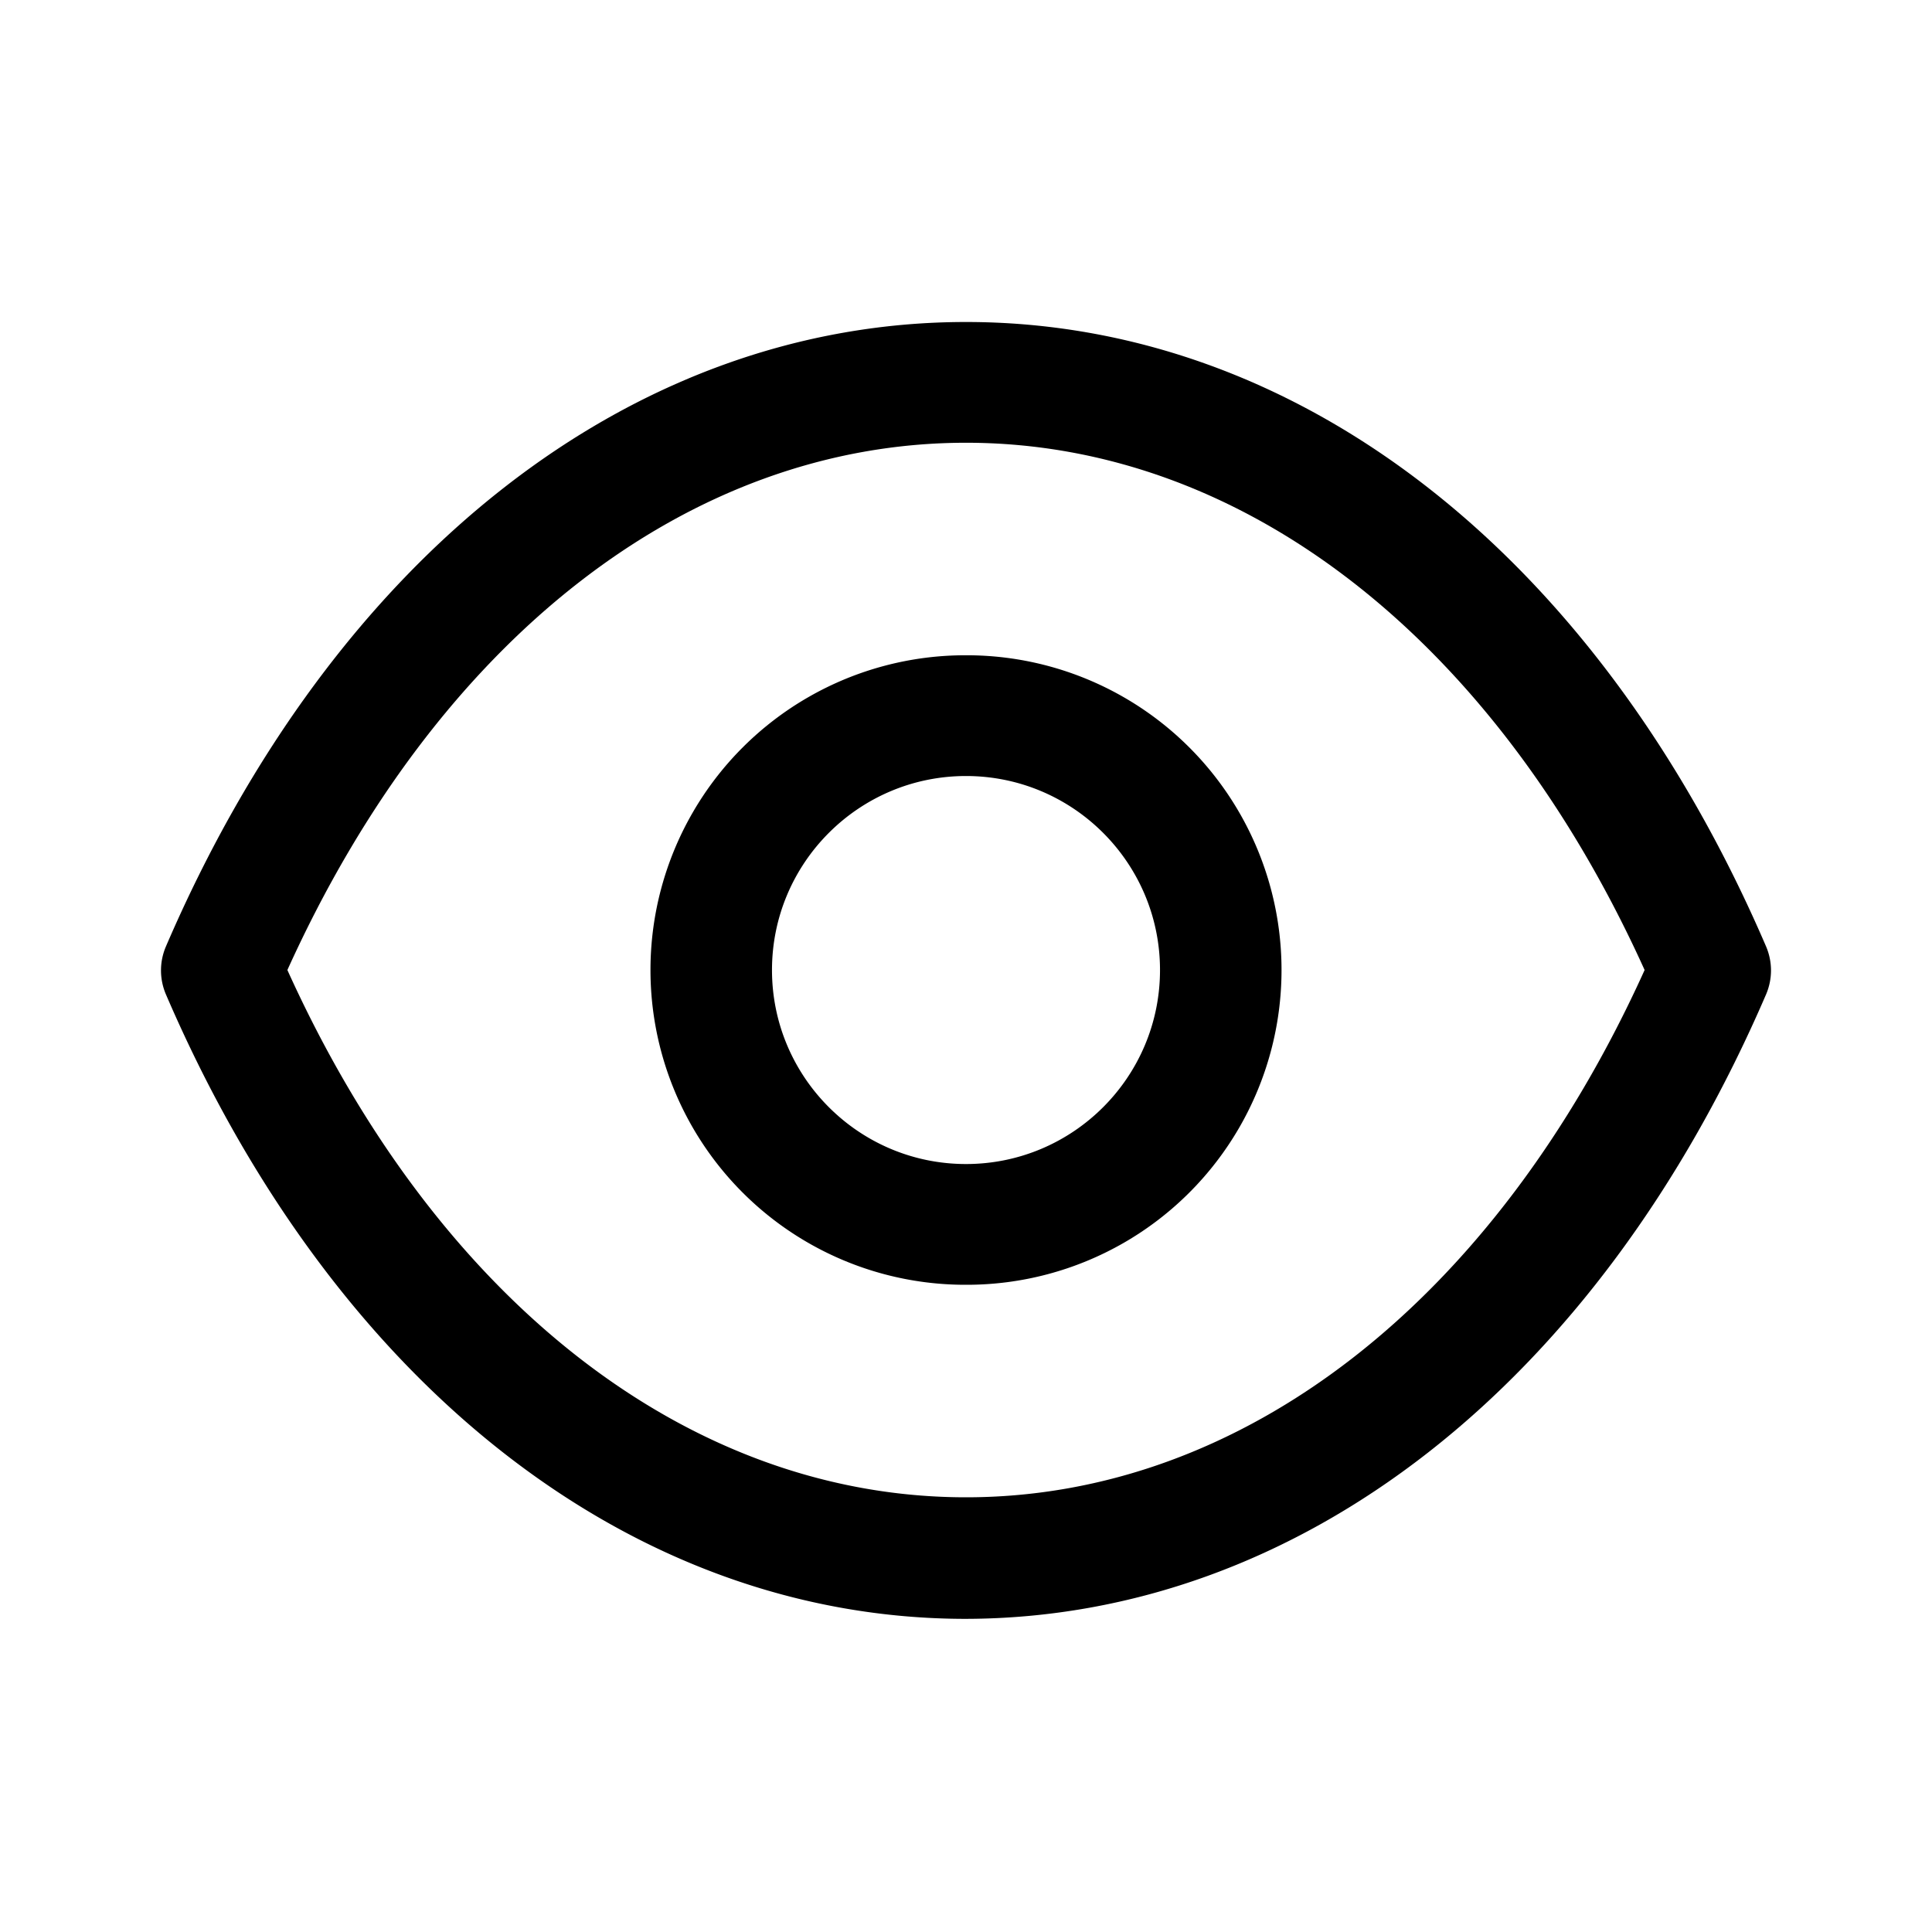 <?xml version="1.0" standalone="no"?><!DOCTYPE svg PUBLIC "-//W3C//DTD SVG 1.1//EN" "http://www.w3.org/Graphics/SVG/1.1/DTD/svg11.dtd"><svg t="1645698430557" class="icon" viewBox="0 0 1024 1024" version="1.1" xmlns="http://www.w3.org/2000/svg" p-id="6661" xmlns:xlink="http://www.w3.org/1999/xlink" width="18" height="18"><defs><style type="text/css"></style></defs><path d="M512 680.96a166.827 166.827 0 1 1 0-333.653 166.827 166.827 0 1 1 0 333.653z m0-269.653c-56.747 0-102.827 46.08-102.827 102.827s46.08 102.827 102.827 102.827 102.827-46.08 102.827-102.827S568.747 411.307 512 411.307z" p-id="6662"></path><path d="M512 858.027c-176.64 0-334.933-123.733-424.107-331.093a32.213 32.213 0 0 1 0-25.173C177.067 294.4 335.36 170.667 512 170.667s334.933 123.733 424.107 331.093c3.413 8.107 3.413 17.067 0 25.173-89.173 206.933-247.467 330.667-424.107 331.093z m-359.68-343.893C231.68 689.493 365.227 793.6 512 793.6c146.773 0 280.32-104.107 359.68-279.467C792.32 338.773 658.773 234.667 512 234.667c-146.773 0-280.32 104.107-359.68 279.467z" p-id="6663"></path></svg>